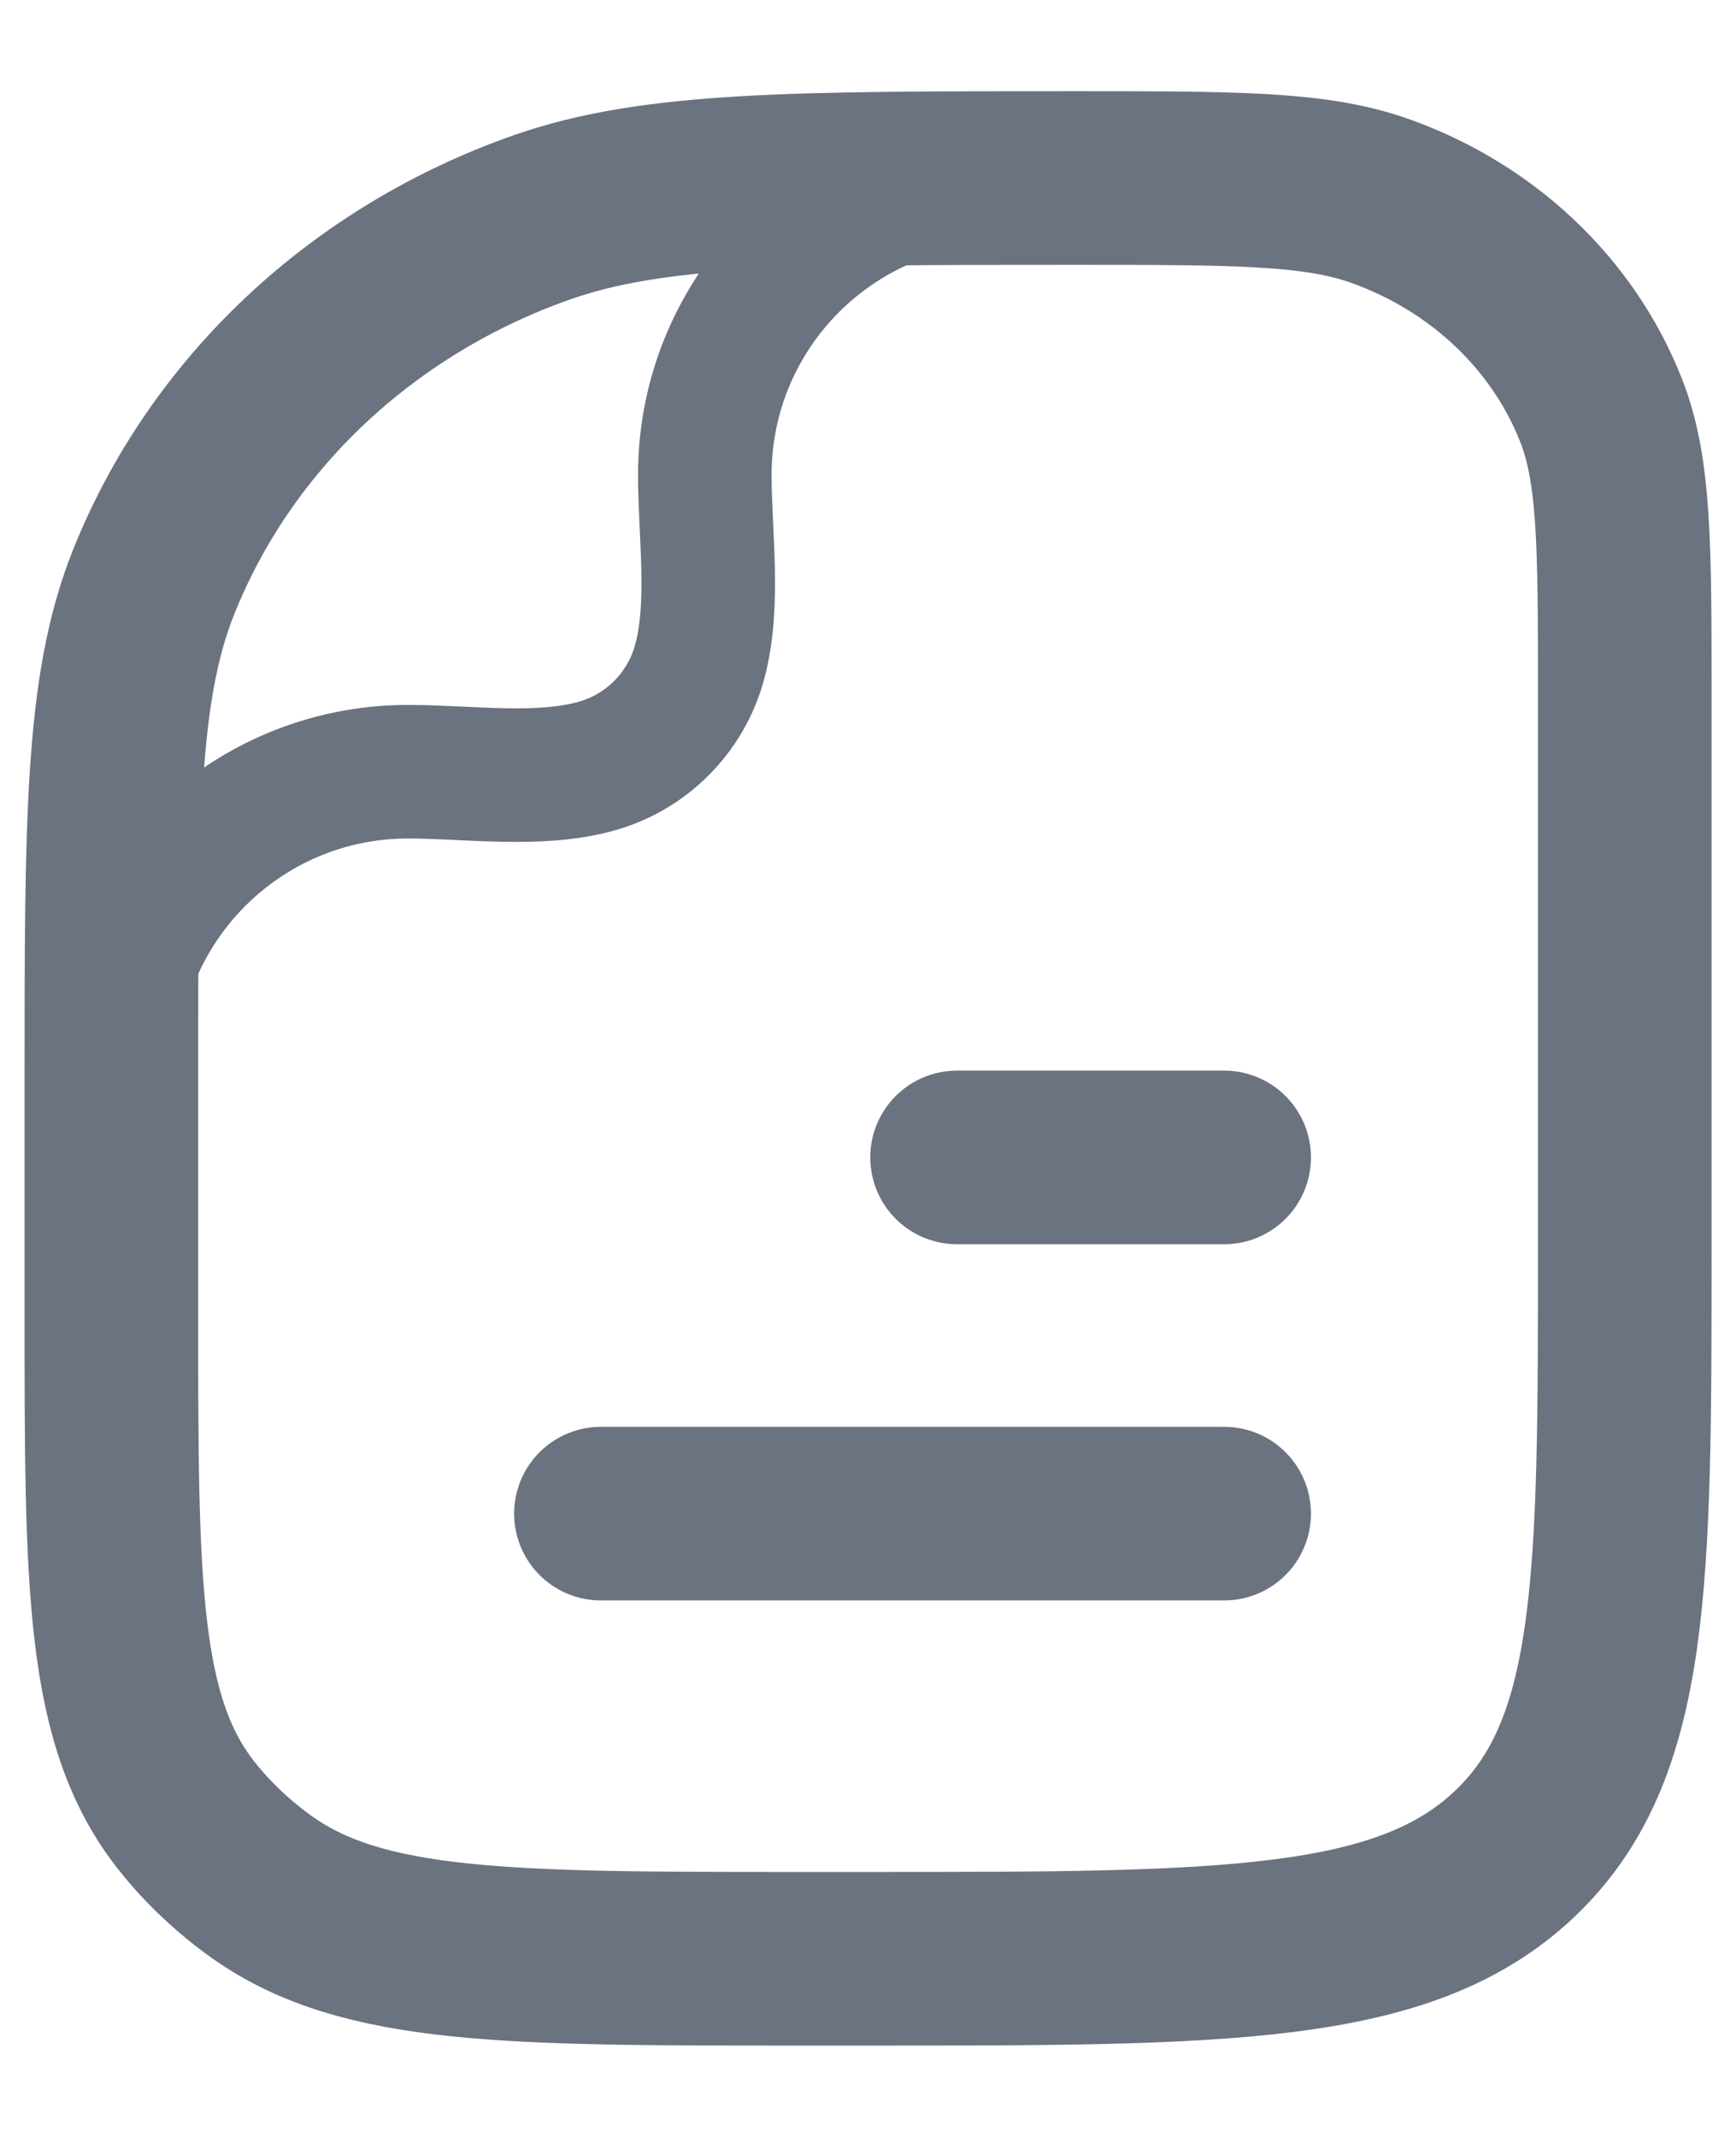 <svg width="13" height="16" viewBox="0 0 13 16" fill="none" xmlns="http://www.w3.org/2000/svg">
<g id="elements">
<path id="Vector 4381" d="M9.167 11.333L4.5 11.333" stroke="#6B7280" stroke-width="1.3" stroke-linecap="round" stroke-linejoin="round"/>
<path id="Vector 4382" d="M9.167 8.666L7.167 8.666" stroke="#6B7280" stroke-width="1.3" stroke-linecap="round" stroke-linejoin="round"/>
<path id="Rectangle 2173" d="M12.167 9.333C12.167 11.847 12.167 13.104 11.337 13.886C10.507 14.666 9.172 14.666 6.5 14.666H5.985C3.811 14.666 2.724 14.666 1.969 14.135C1.753 13.982 1.561 13.802 1.399 13.598C0.834 12.887 0.834 11.864 0.834 9.818V8.121C0.834 6.146 0.834 5.158 1.146 4.369C1.649 3.101 2.712 2.1 4.059 1.627C4.897 1.333 5.947 1.333 8.046 1.333C9.245 1.333 9.845 1.333 10.324 1.501C11.094 1.772 11.701 2.343 11.988 3.068C12.167 3.519 12.167 4.083 12.167 5.212V9.333Z" stroke="#6B7280" stroke-width="1.3" stroke-linejoin="round"/>
<path id="Vector" d="M0.833 8C0.833 6.773 1.828 5.778 3.056 5.778C3.499 5.778 4.023 5.856 4.454 5.74C4.838 5.637 5.137 5.338 5.24 4.954C5.356 4.523 5.278 3.999 5.278 3.556C5.278 2.328 6.273 1.333 7.5 1.333" stroke="#6B7280" stroke-linecap="round" stroke-linejoin="round"/>
</g>
</svg>

